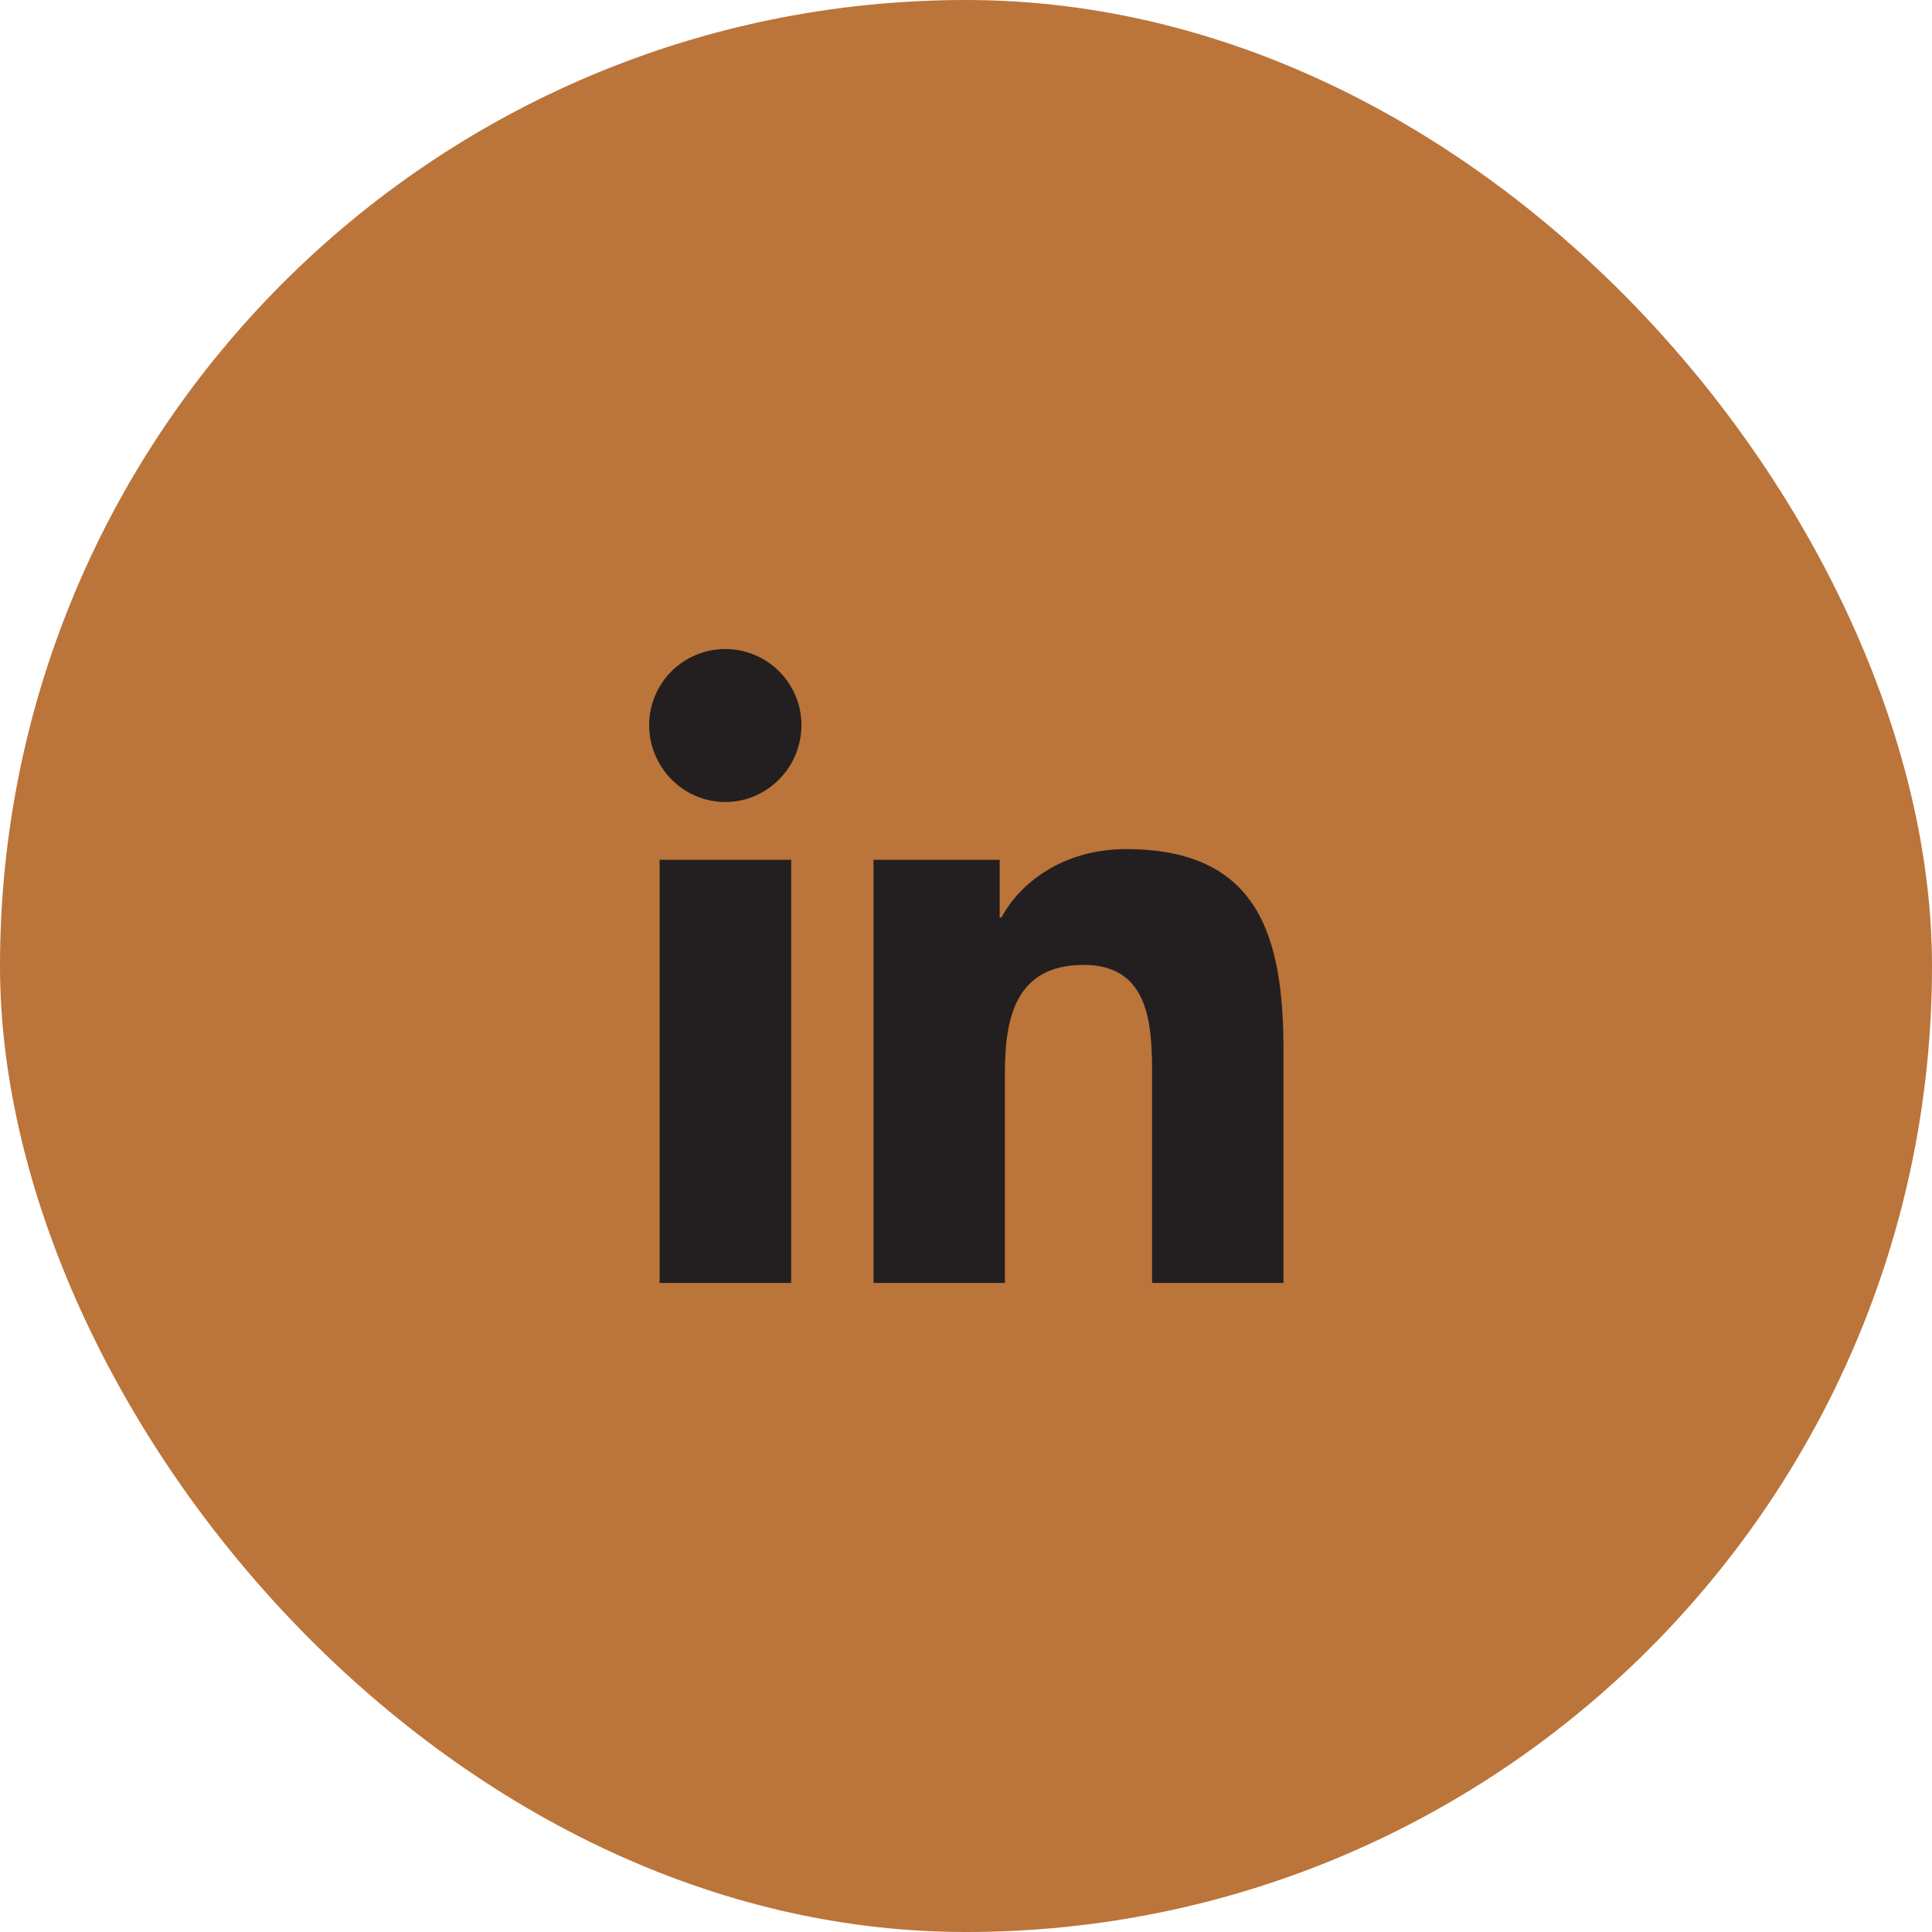 <svg width="40" height="40" viewBox="0 0 40 40" fill="none" xmlns="http://www.w3.org/2000/svg">
<rect width="40" height="40" rx="20" fill="#BB743A"/>
<g clip-path="url(#clip0_42_509)">
<path d="M16.38 26.562H13.657V17.8H16.38V26.562ZM15.017 16.605C14.146 16.605 13.44 15.884 13.44 15.014C13.44 14.144 14.146 13.438 15.017 13.438C15.887 13.438 16.593 14.144 16.593 15.014C16.593 15.884 15.887 16.605 15.017 16.605ZM26.57 26.562H23.853V22.297C23.853 21.28 23.833 19.977 22.438 19.977C21.022 19.977 20.805 21.081 20.805 22.224V26.562H18.085V17.8H20.697V18.995H20.735C21.098 18.307 21.986 17.58 23.311 17.58C26.066 17.58 26.573 19.394 26.573 21.749V26.562H26.57Z" fill="#231F20"/>
</g>
<defs>
<clipPath id="clip0_42_509">
<rect width="13.13" height="15" fill="white" transform="translate(13.44 12.5)"/>
</clipPath>
</defs>
</svg>
